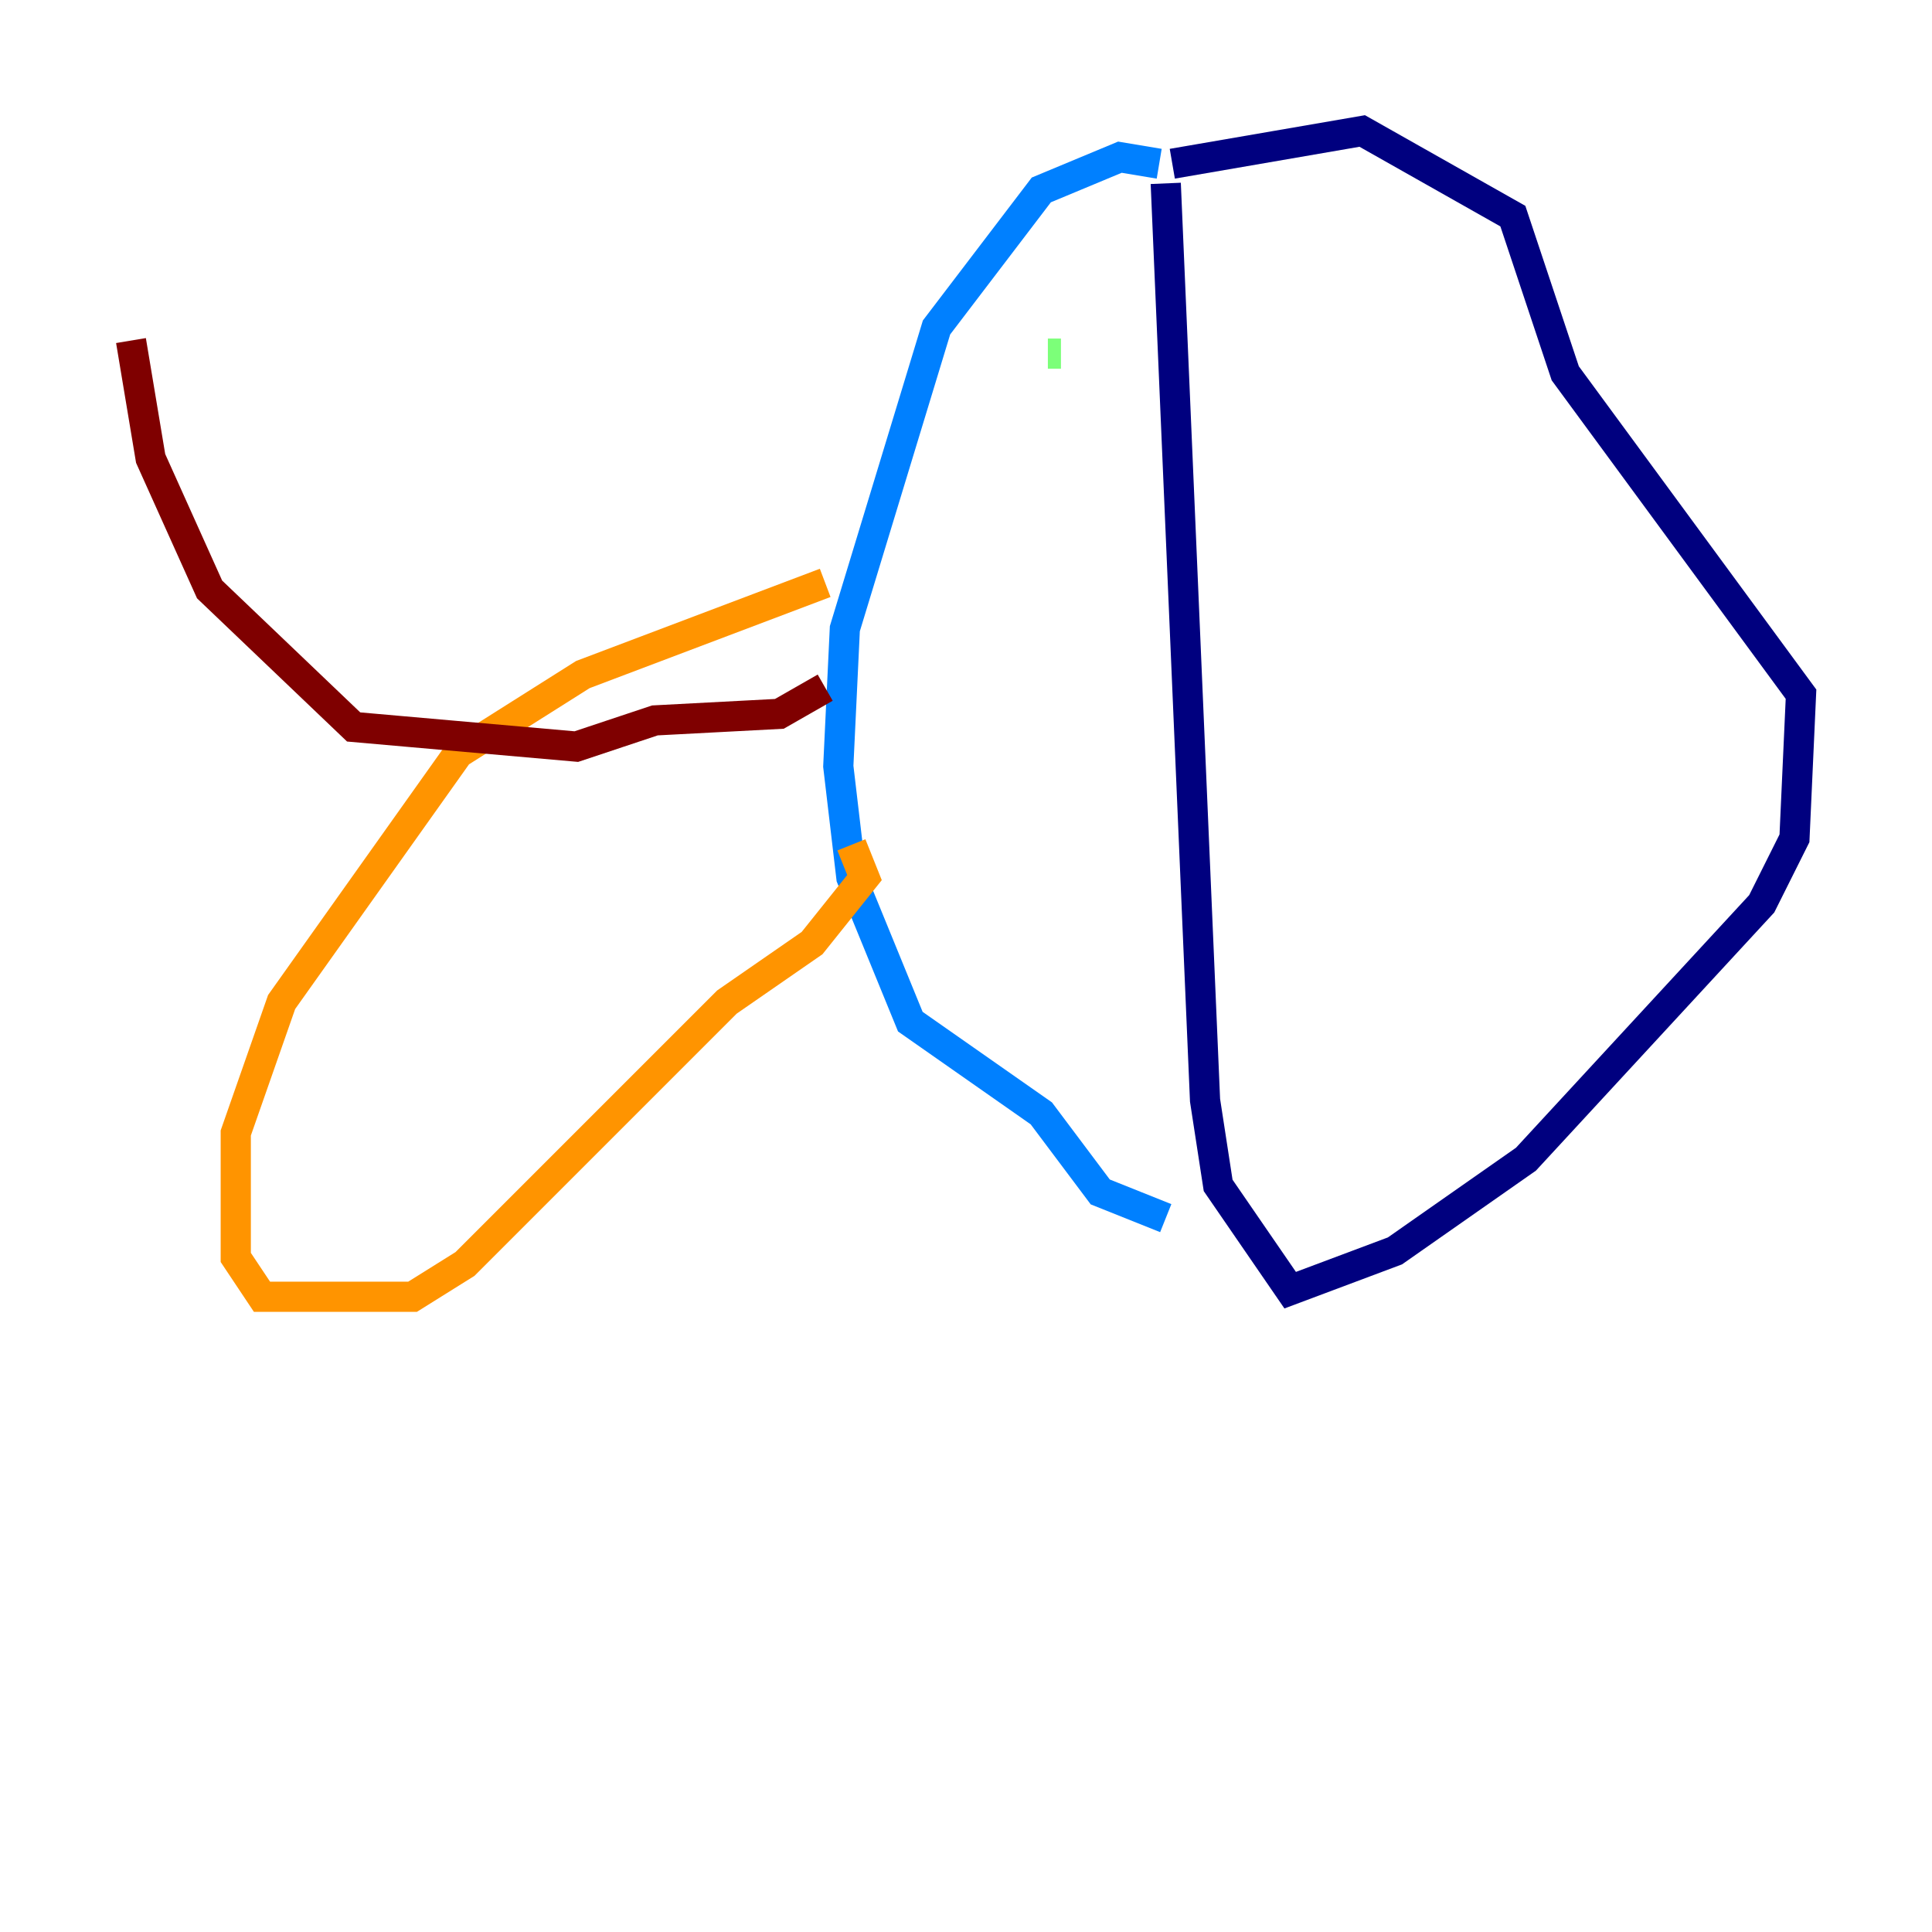<?xml version="1.0" encoding="utf-8" ?>
<svg baseProfile="tiny" height="128" version="1.2" viewBox="0,0,128,128" width="128" xmlns="http://www.w3.org/2000/svg" xmlns:ev="http://www.w3.org/2001/xml-events" xmlns:xlink="http://www.w3.org/1999/xlink"><defs /><polyline fill="none" points="77.668,10.848 90.251,8.678 100.231,14.319 103.702,24.732 119.322,45.993 118.888,55.539 116.719,59.878 101.098,76.8 92.42,82.875 85.478,85.478 80.705,78.536 79.837,72.895 77.234,12.149" stroke="#00007f" stroke-width="2" /><polyline fill="none" points="76.8,10.848 74.197,10.414 68.99,12.583 62.047,21.695 55.973,41.654 55.539,50.766 56.407,58.142 60.312,67.688 68.99,73.763 72.895,78.969 77.234,80.705" stroke="#0080ff" stroke-width="2" /><polyline fill="none" points="70.291,23.43 69.424,23.43" stroke="#7cff79" stroke-width="2" /><polyline fill="none" points="54.671,38.617 38.617,44.691 30.373,49.898 18.658,66.386 15.62,75.064 15.62,83.308 17.356,85.912 27.336,85.912 30.807,83.742 48.163,66.386 53.803,62.481 57.275,58.142 56.407,55.973" stroke="#ff9400" stroke-width="2" /><polyline fill="none" points="54.671,45.559 51.634,47.295 43.39,47.729 38.183,49.464 23.43,48.163 13.885,39.051 9.98,30.373 8.678,22.563" stroke="#7f0000" stroke-width="2" /></svg>